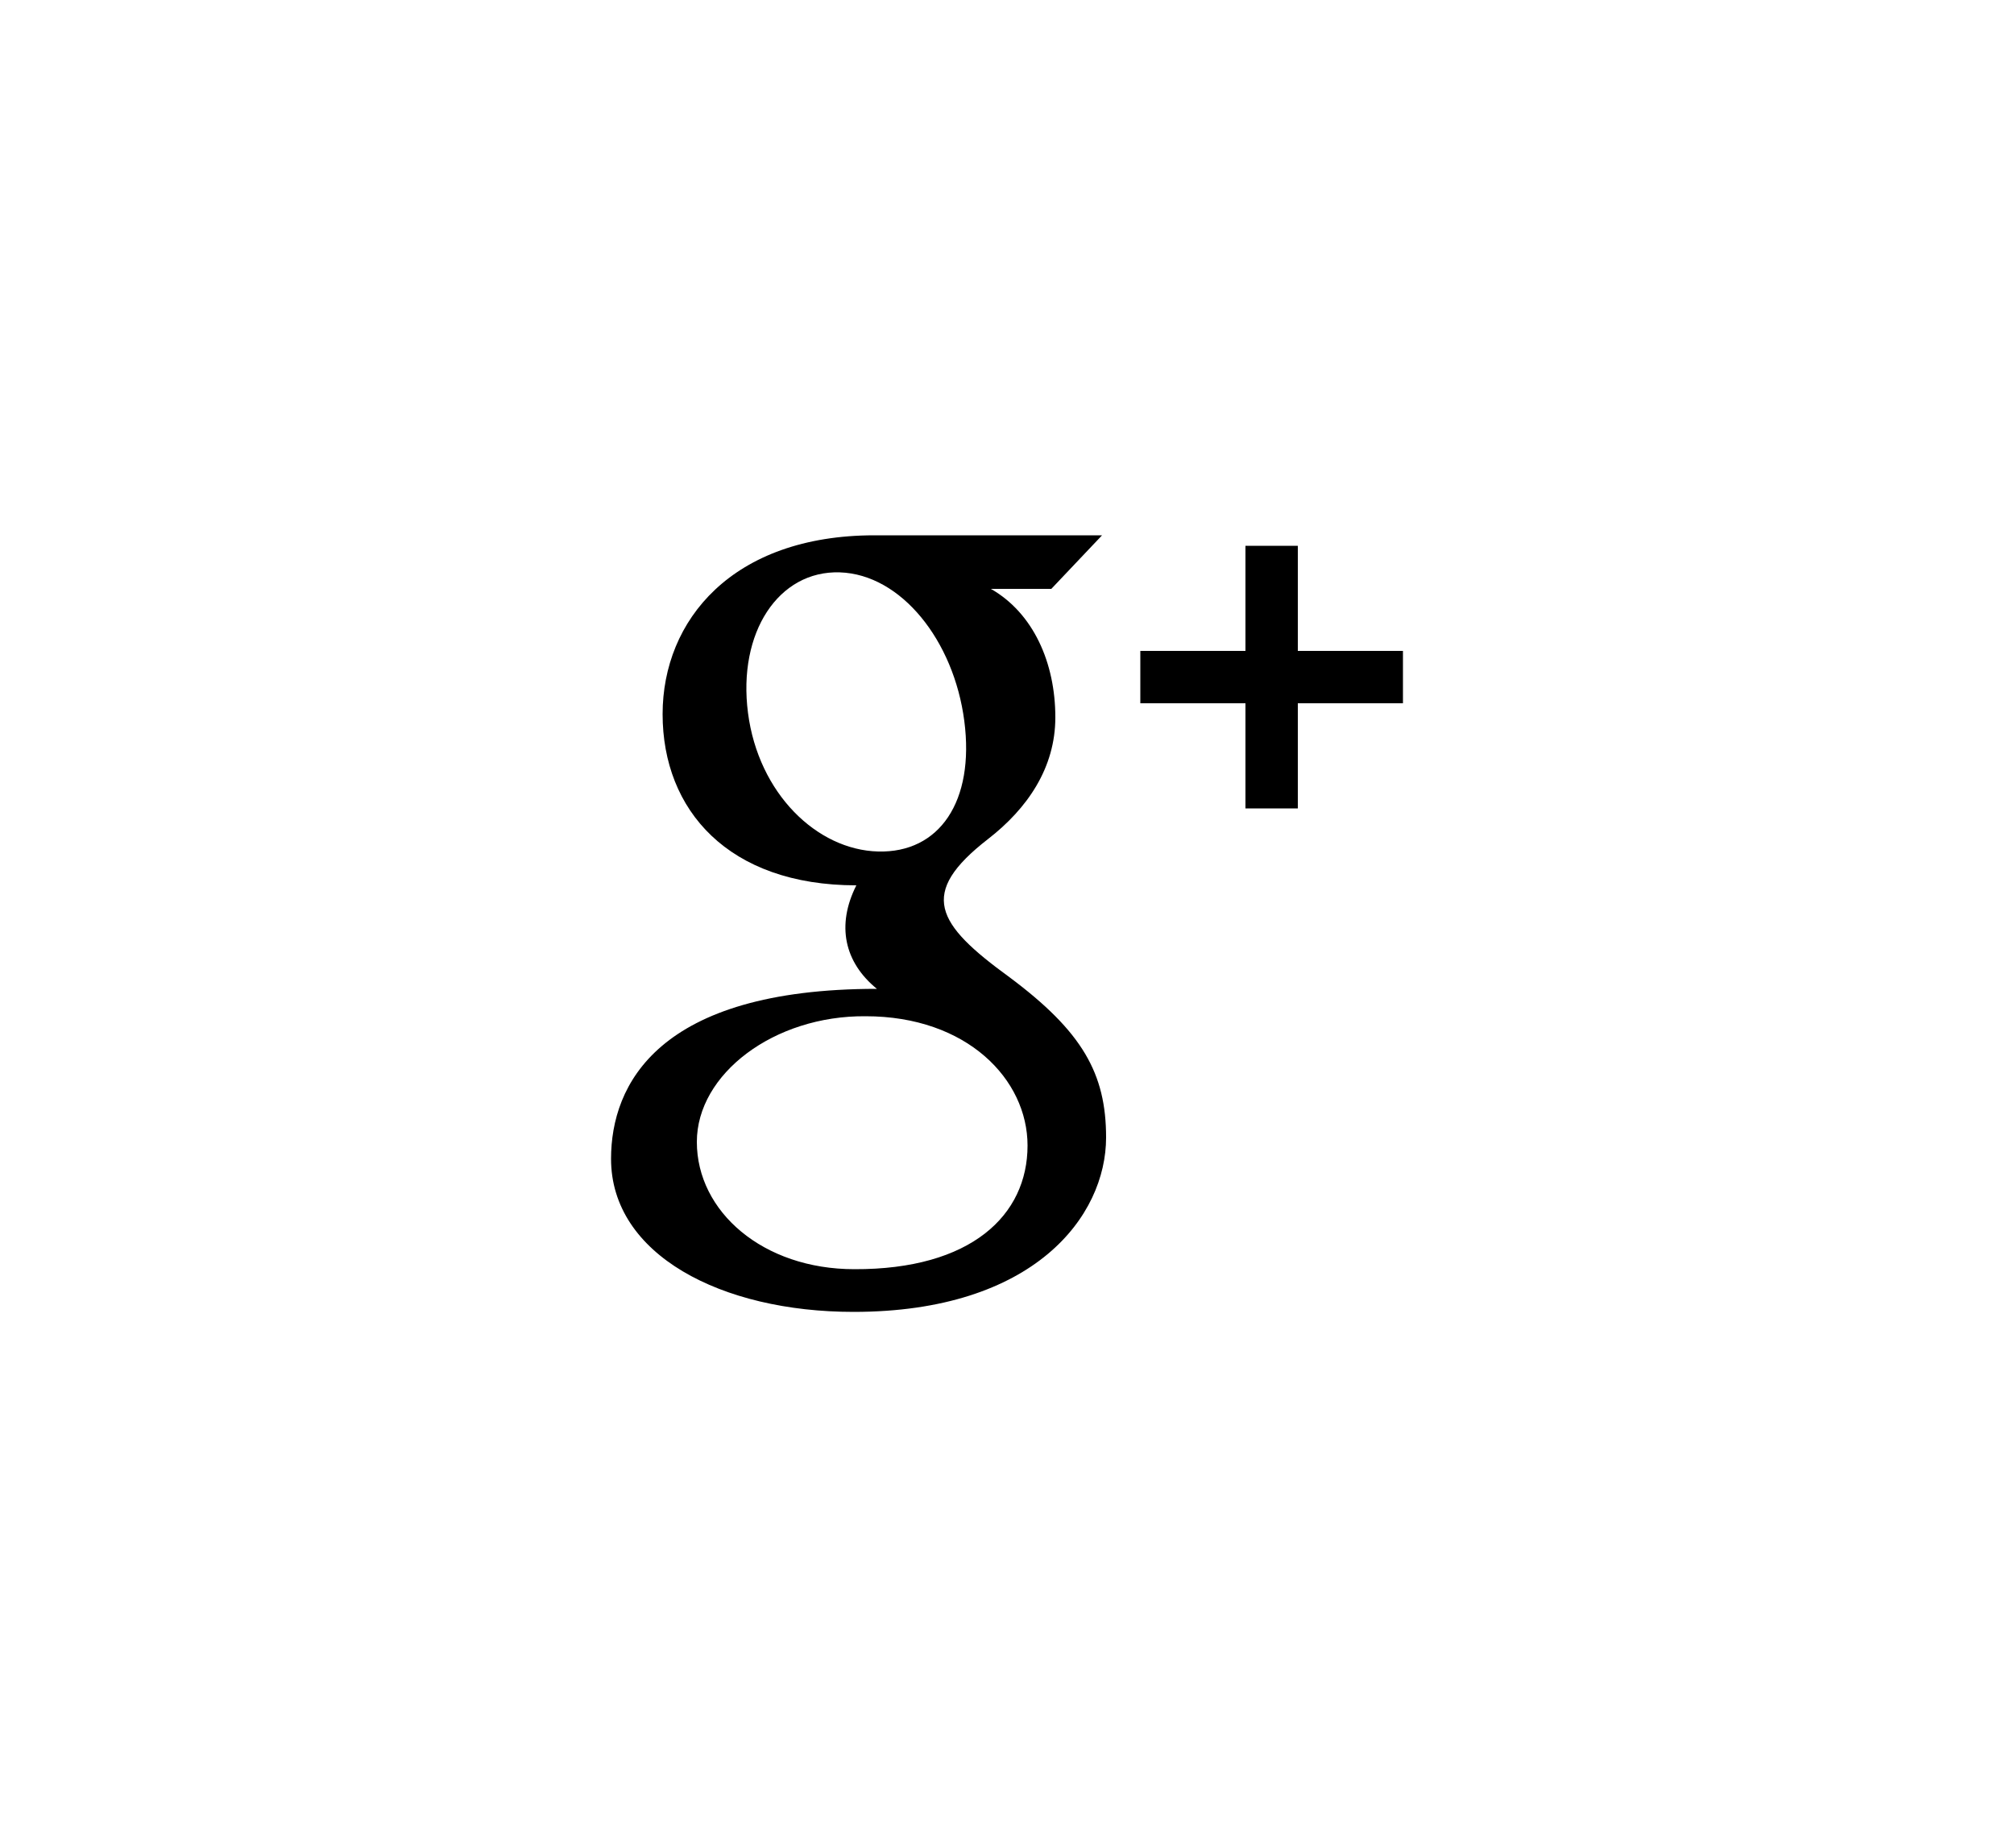 <?xml version="1.0" encoding="utf-8"?>
<!-- Generator: Adobe Illustrator 18.1.1, SVG Export Plug-In . SVG Version: 6.00 Build 0)  -->
<svg version="1.1" id="Layer_1" xmlns="http://www.w3.org/2000/svg" xmlns:xlink="http://www.w3.org/1999/xlink" x="0px" y="0px"
	 viewBox="0 0 500 458.7" enable-background="new 0 0 500 458.7" xml:space="preserve">
<path id="googleplus" d="M348.3,174.6h-26.1v26.1h-13v-26.1h-26.1v-13h26.1v-26.1h13v26.1h26.1V174.6z M274.6,282.4
	c0,19.5-17.8,43.3-62.7,43.3c-32.8,0-60.2-14.2-60.2-38c0-18.4,11.6-42.2,66-42.2c-8.1-6.6-10.1-15.8-5.1-25.7
	c-31.8,0-48.1-18.7-48.1-42.5c0-23.3,17.3-44.4,52.6-44.4c8.9,0,56.5,0,56.5,0l-12.6,13.3H246c10.5,6,16,18.3,16,31.9
	c0,12.5-6.9,22.6-16.7,30.2c-17.4,13.5-13,21,5.3,34.3C268.7,256.1,274.6,266.5,274.6,282.4z M239.4,179
	c-2.6-20-15.7-36.4-30.9-36.9c-15.2-0.5-25.4,14.9-22.8,34.9c2.6,20,17.1,34,32.3,34.4C233.2,211.8,242,199,239.4,179z M255.1,284.4
	c0-16.4-15-32.1-40.2-32.1c-22.7-0.2-41.9,14.3-41.9,31.2c0,17.3,16.4,31.6,39.1,31.6C241.1,315.2,255.1,301.7,255.1,284.4z"/>
</svg>
